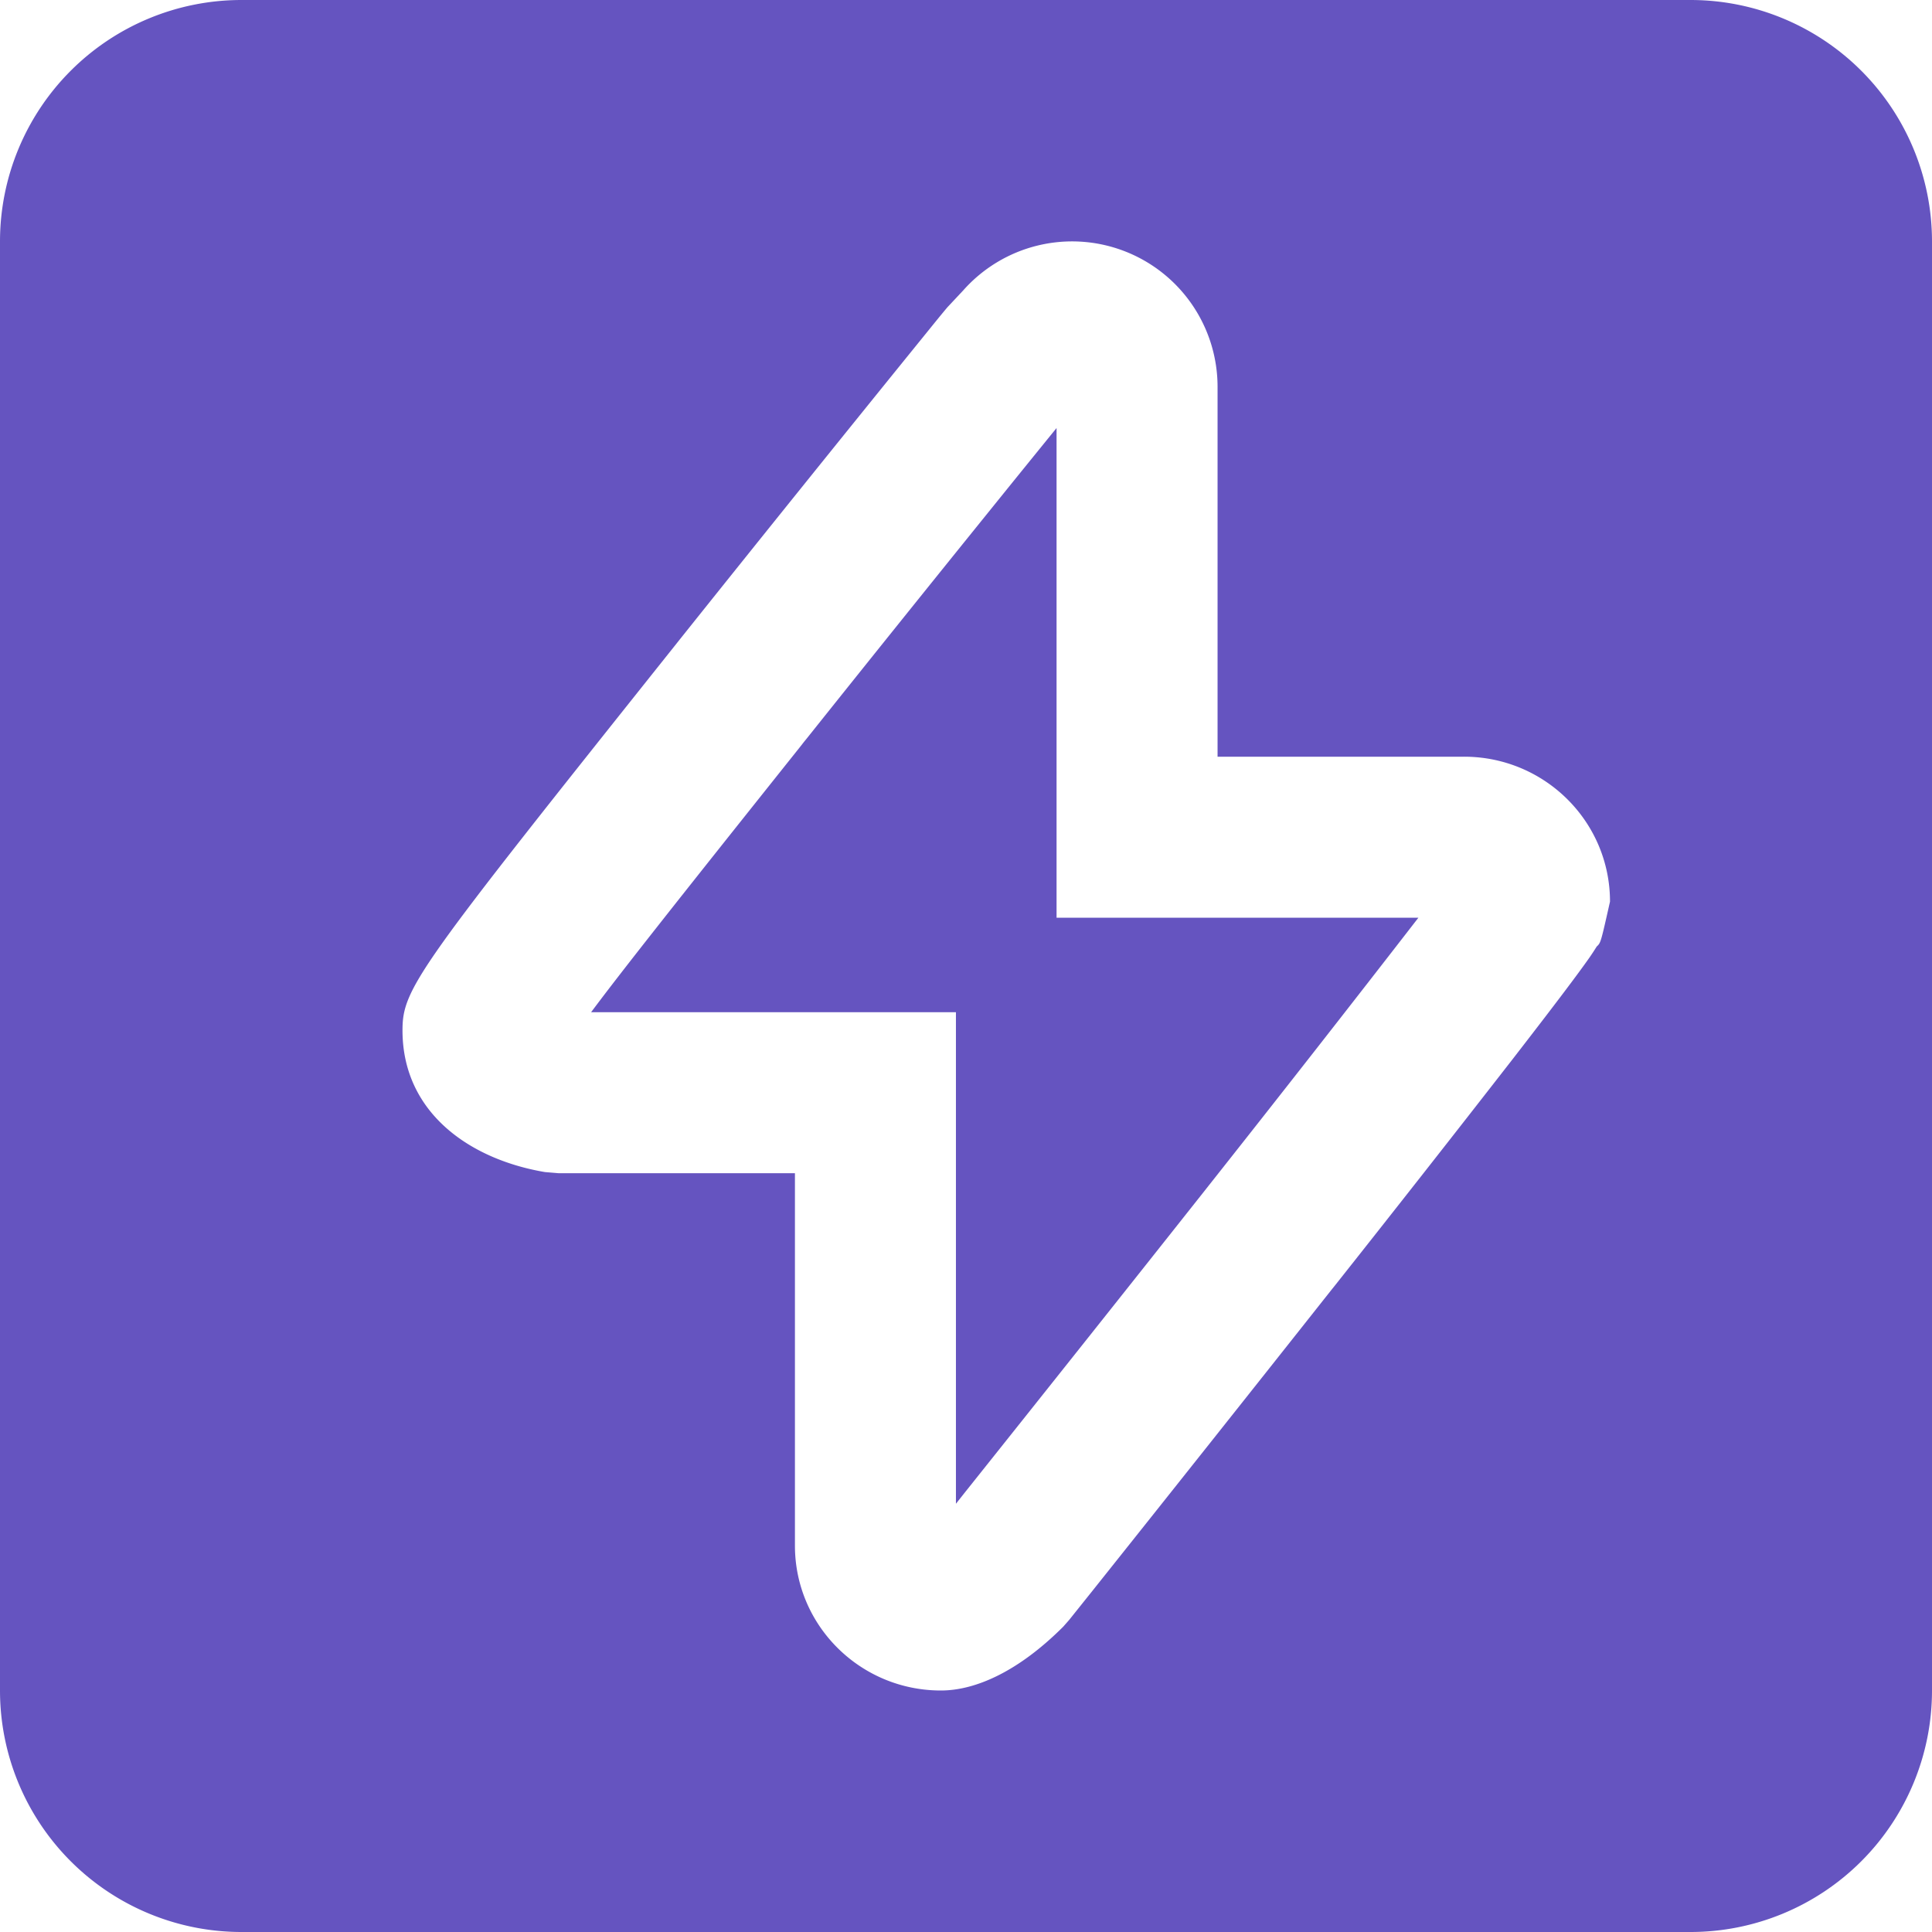 <svg width="24" height="24" viewBox="0 0 24 24"><path fill="#6554C0" fill-rule="evenodd" d="M3 0h18a3 3 0 013 3v18a3 3 0 01-3 3H3a3 3 0 01-3-3V3a3 3 0 013-3zm15.188 9.4h-3.063V4.8a1.807 1.807 0 00-3.16-1.192l-.197.21c-.095.114-.095.114-.324.397a678.151 678.151 0 00-2.976 3.699l-.093.117C5.188 12.03 5 12.274 5 12.8c0 1.01.819 1.599 1.77 1.76l.168.014h2.937V19.2c0 .997.815 1.8 1.813 1.8.43 0 .963-.236 1.52-.793l.073-.083.28-.35a1306.403 1306.403 0 002.973-3.744l.049-.061a403.17 403.17 0 002.21-2.815c.315-.407.562-.729.734-.96.095-.127.169-.229.223-.306.042-.062.042-.062.085-.13.05-.046.05-.046.165-.558 0-.997-.815-1.8-1.813-1.8zm-5.063 2V5.317a357.977 357.977 0 00-.863 1.066 626.68 626.68 0 00-2.23 2.778l-.047.058-.046.059c-1.573 1.973-2.217 2.788-2.596 3.296h4.532v6.106l.122-.154a1304.666 1304.666 0 002.969-3.736l.048-.061A400.017 400.017 0 0017.62 11.4h-4.495z"/></svg>